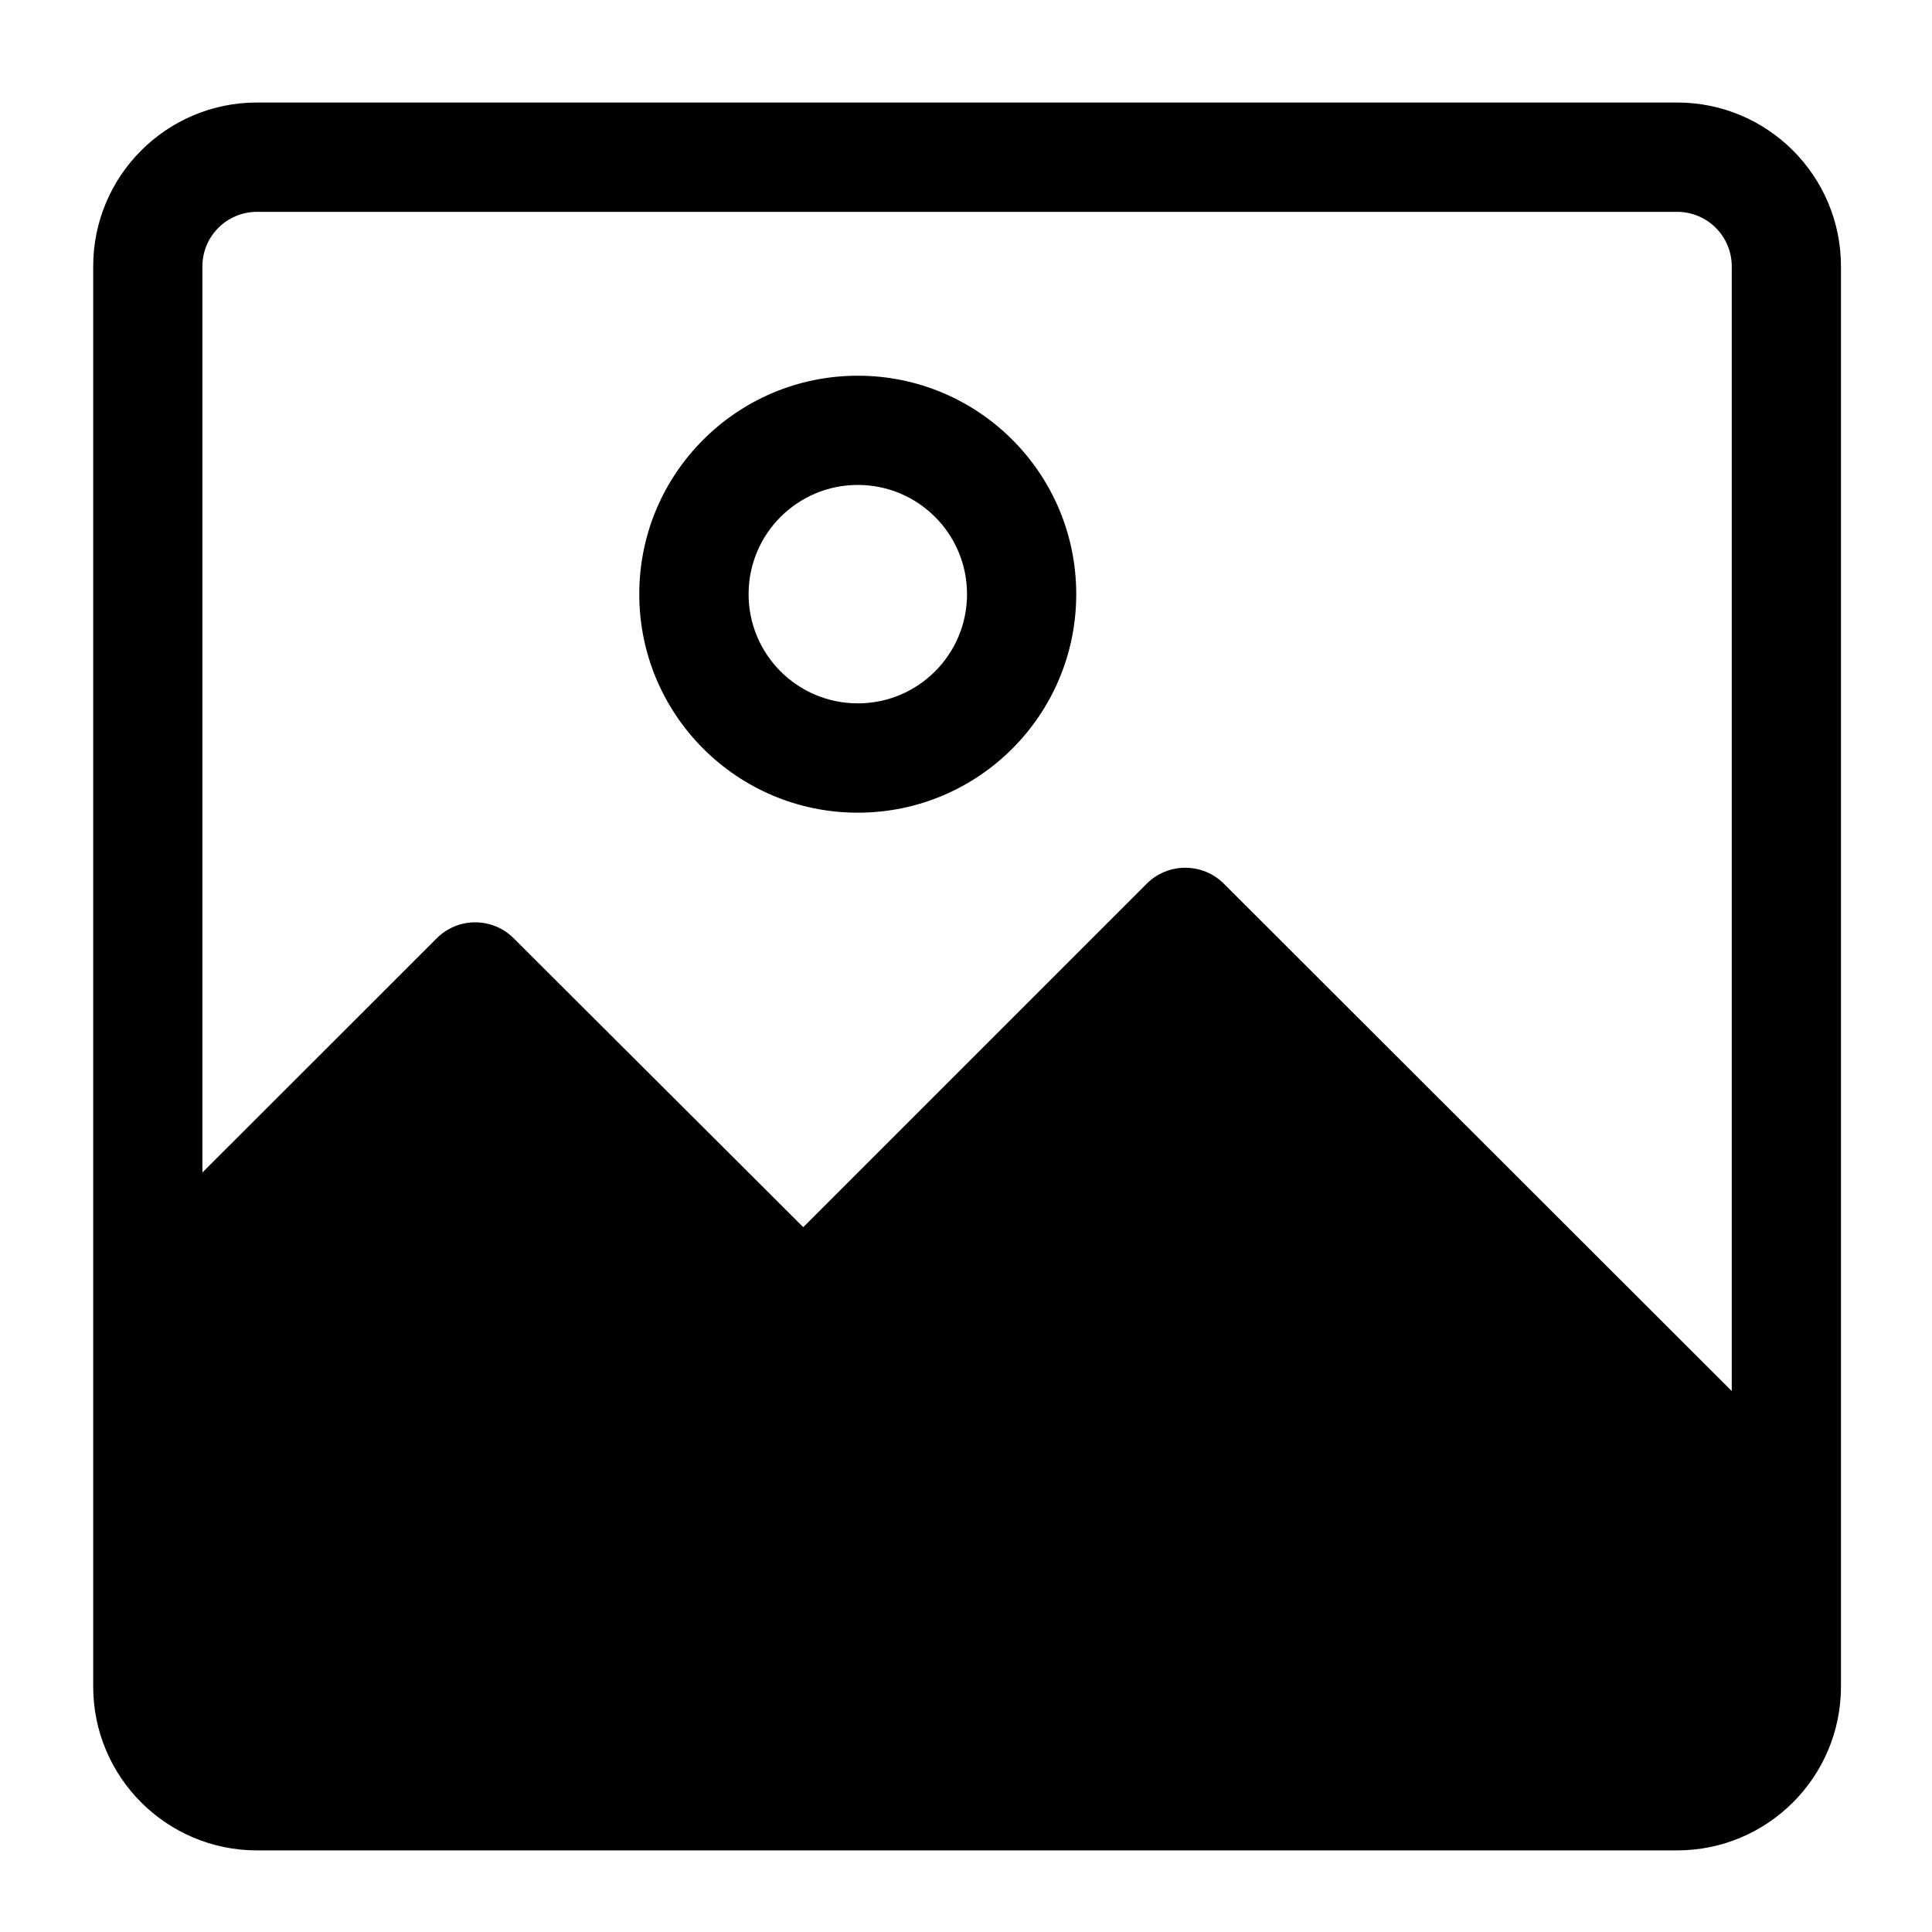 <svg width="17" height="17" viewBox="0 0 17 17" xmlns="http://www.w3.org/2000/svg">
<path d="M2.262 0.902H14.757C15.554 0.902 16.199 1.548 16.199 2.344V14.84C16.199 15.636 15.554 16.282 14.757 16.282H2.262C1.465 16.282 0.82 15.636 0.82 14.84V2.344C0.82 1.548 1.465 0.902 2.262 0.902ZM1.781 10.317L3.843 8.256C4.03 8.069 4.333 8.069 4.52 8.256L7.068 10.798L10.091 7.775C10.278 7.589 10.581 7.589 10.768 7.775L15.238 12.24V2.344C15.238 2.079 15.023 1.864 14.757 1.864H2.262C1.996 1.864 1.781 2.079 1.781 2.344V10.317Z" />
<path d="M7.548 3.306C8.61 3.306 9.47 4.166 9.47 5.228C9.47 6.29 8.61 7.151 7.548 7.151C6.486 7.151 5.625 6.29 5.625 5.228C5.625 4.166 6.486 3.306 7.548 3.306ZM7.548 6.189C8.079 6.189 8.509 5.759 8.509 5.228C8.509 4.697 8.079 4.267 7.548 4.267C7.017 4.267 6.587 4.697 6.587 5.228C6.587 5.759 7.017 6.189 7.548 6.189Z" />
</svg>
